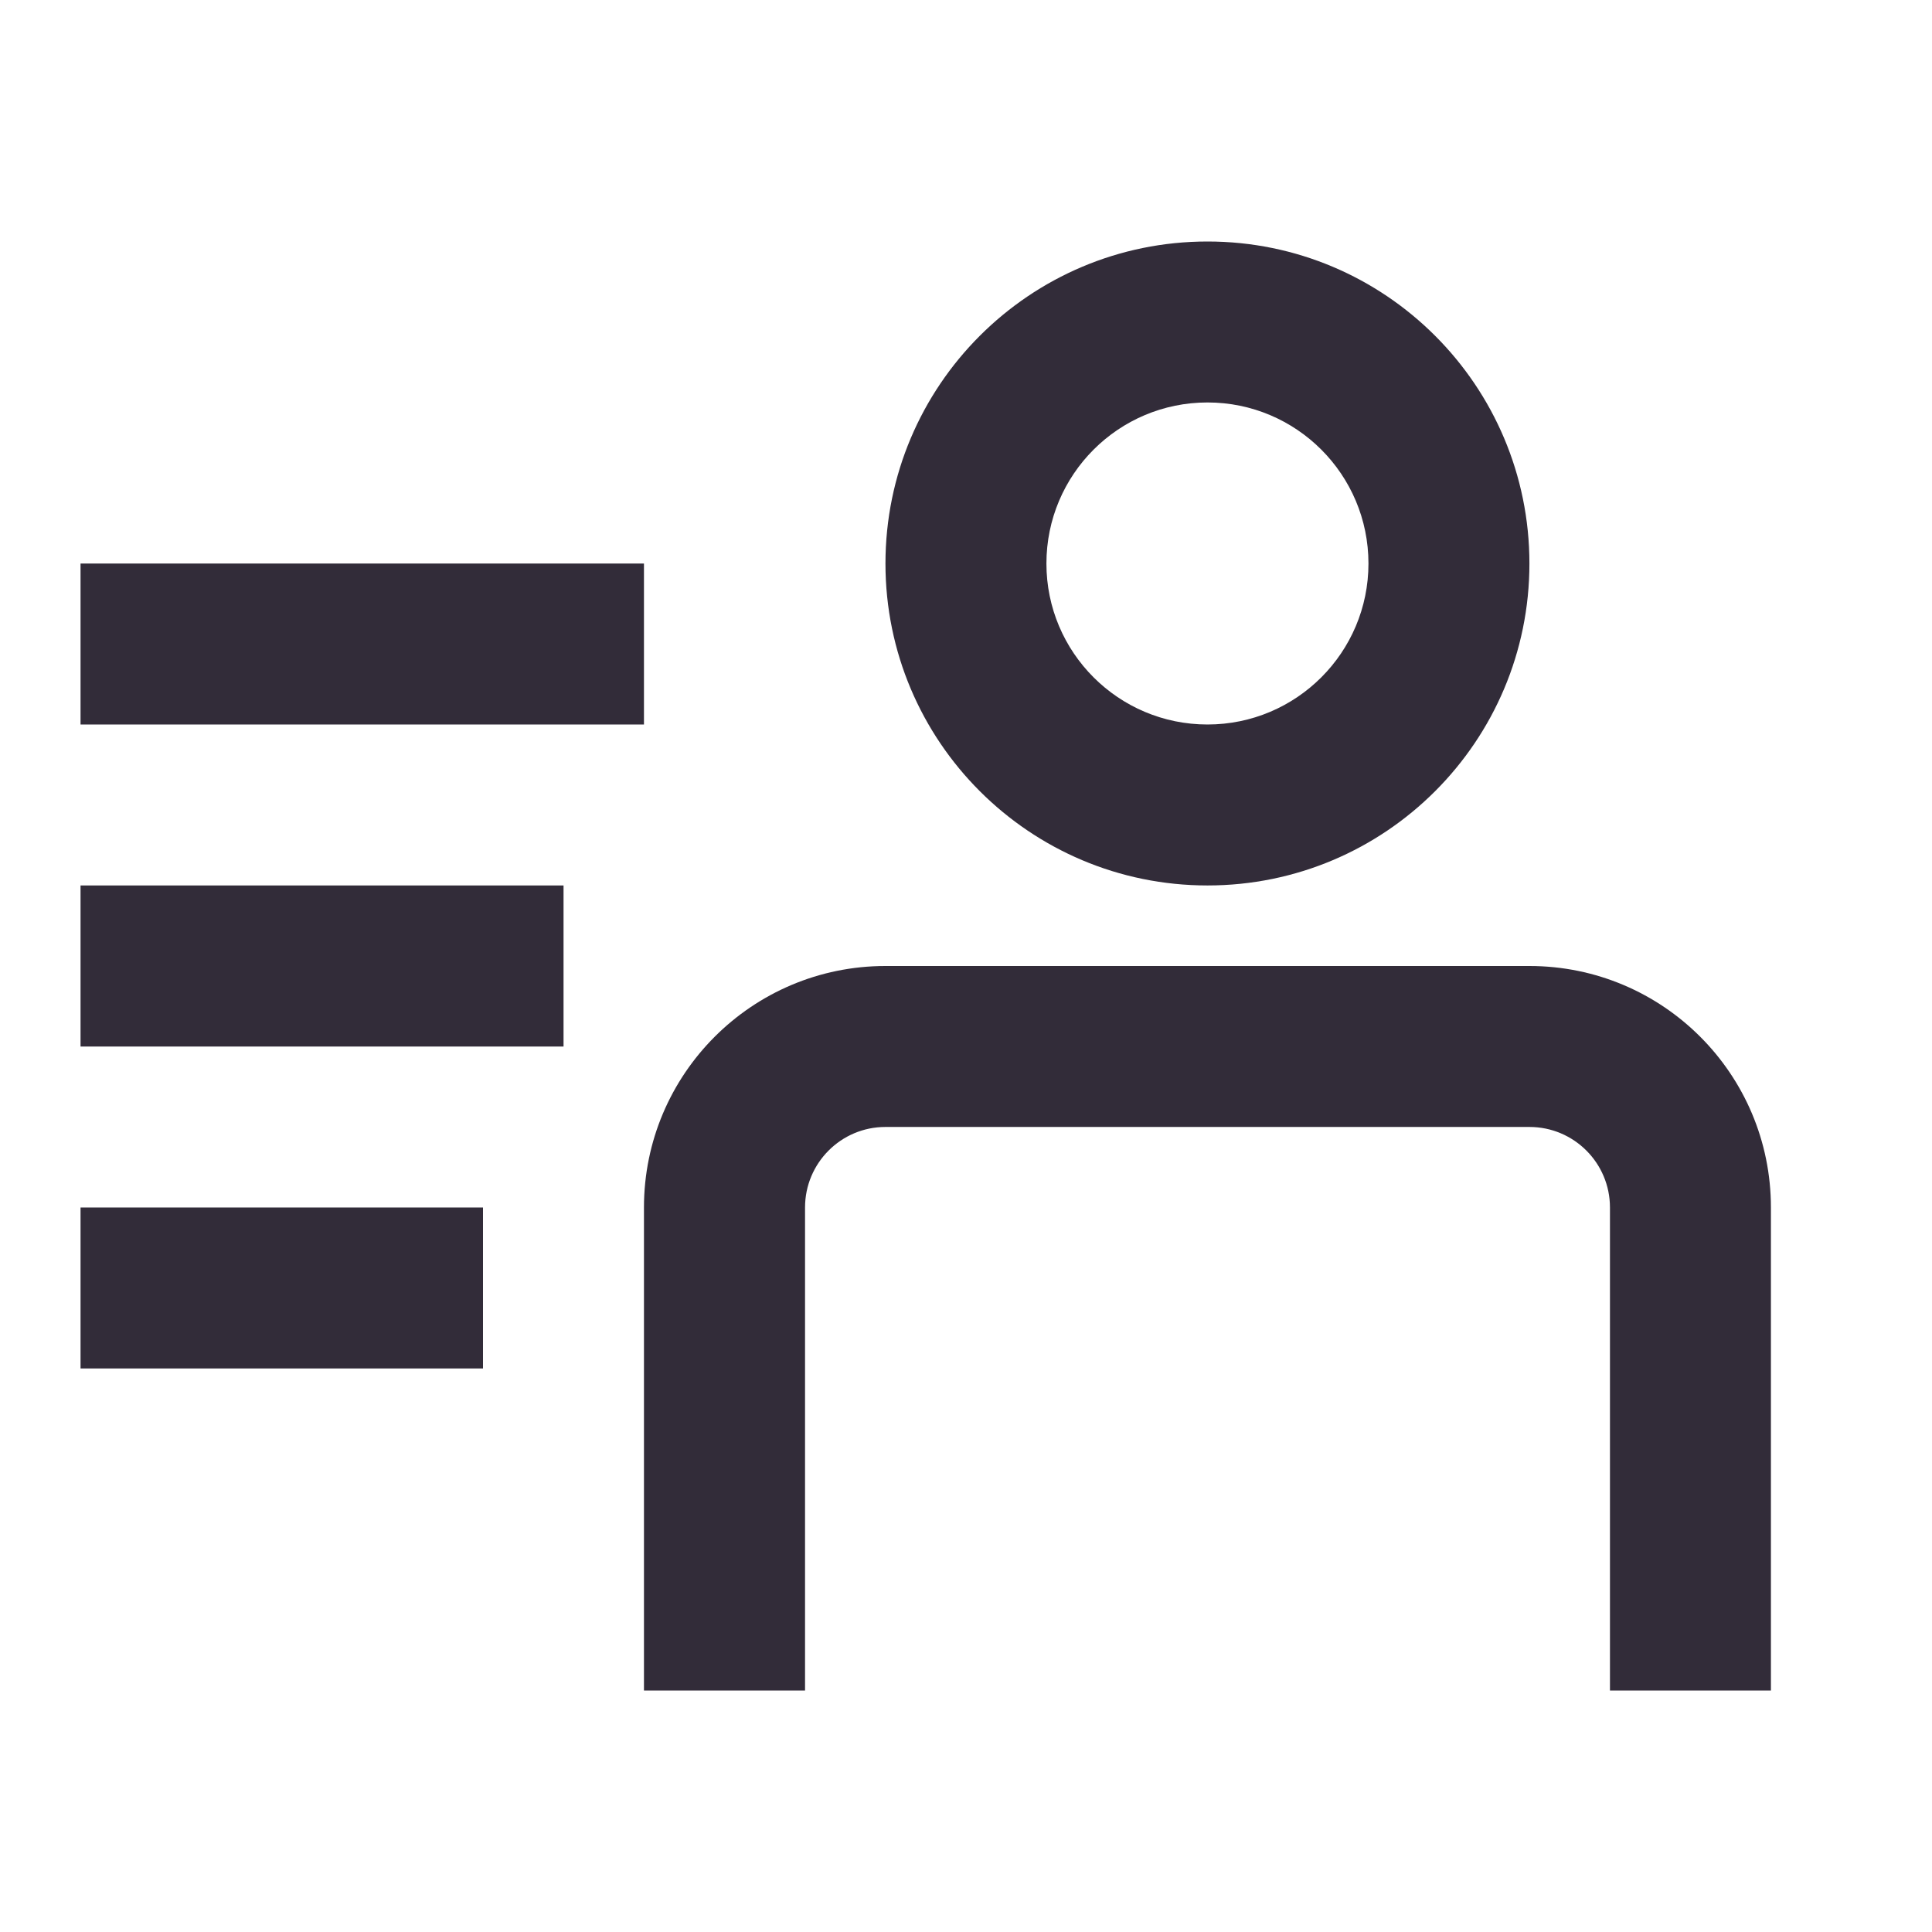 <svg xmlns="http://www.w3.org/2000/svg" width="16" height="16" viewBox="0 0 16 16" fill="none">
<path fill-rule="evenodd" clip-rule="evenodd" d="M10 7.333C8.527 7.333 7.333 6.139 7.333 4.667C7.333 3.194 8.527 2 10 2C11.473 2 12.666 3.194 12.666 4.667C12.666 6.139 11.473 7.333 10 7.333ZM10 6C9.263 6 8.666 5.403 8.666 4.667C8.666 3.93 9.263 3.333 10 3.333C10.736 3.333 11.333 3.93 11.333 4.667C11.333 5.403 10.736 6 10 6Z" fill="#322C39"/>
<path d="M7.333 9.333C6.965 9.333 6.667 9.632 6.667 10V14H5.333V10C5.333 8.895 6.229 8 7.333 8H12.666C13.771 8 14.666 8.895 14.666 10V14H13.333V10C13.333 9.632 13.035 9.333 12.666 9.333H7.333Z" fill="#322C39"/>
<path d="M0.667 7.333H4.667V8.667H0.667V7.333Z" fill="#322C39"/>
<path d="M4 10H0.667V11.333H4V10Z" fill="#322C39"/>
<path d="M0.667 4.667H5.333V6H0.667V4.667Z" fill="#322C39"/>
</svg>